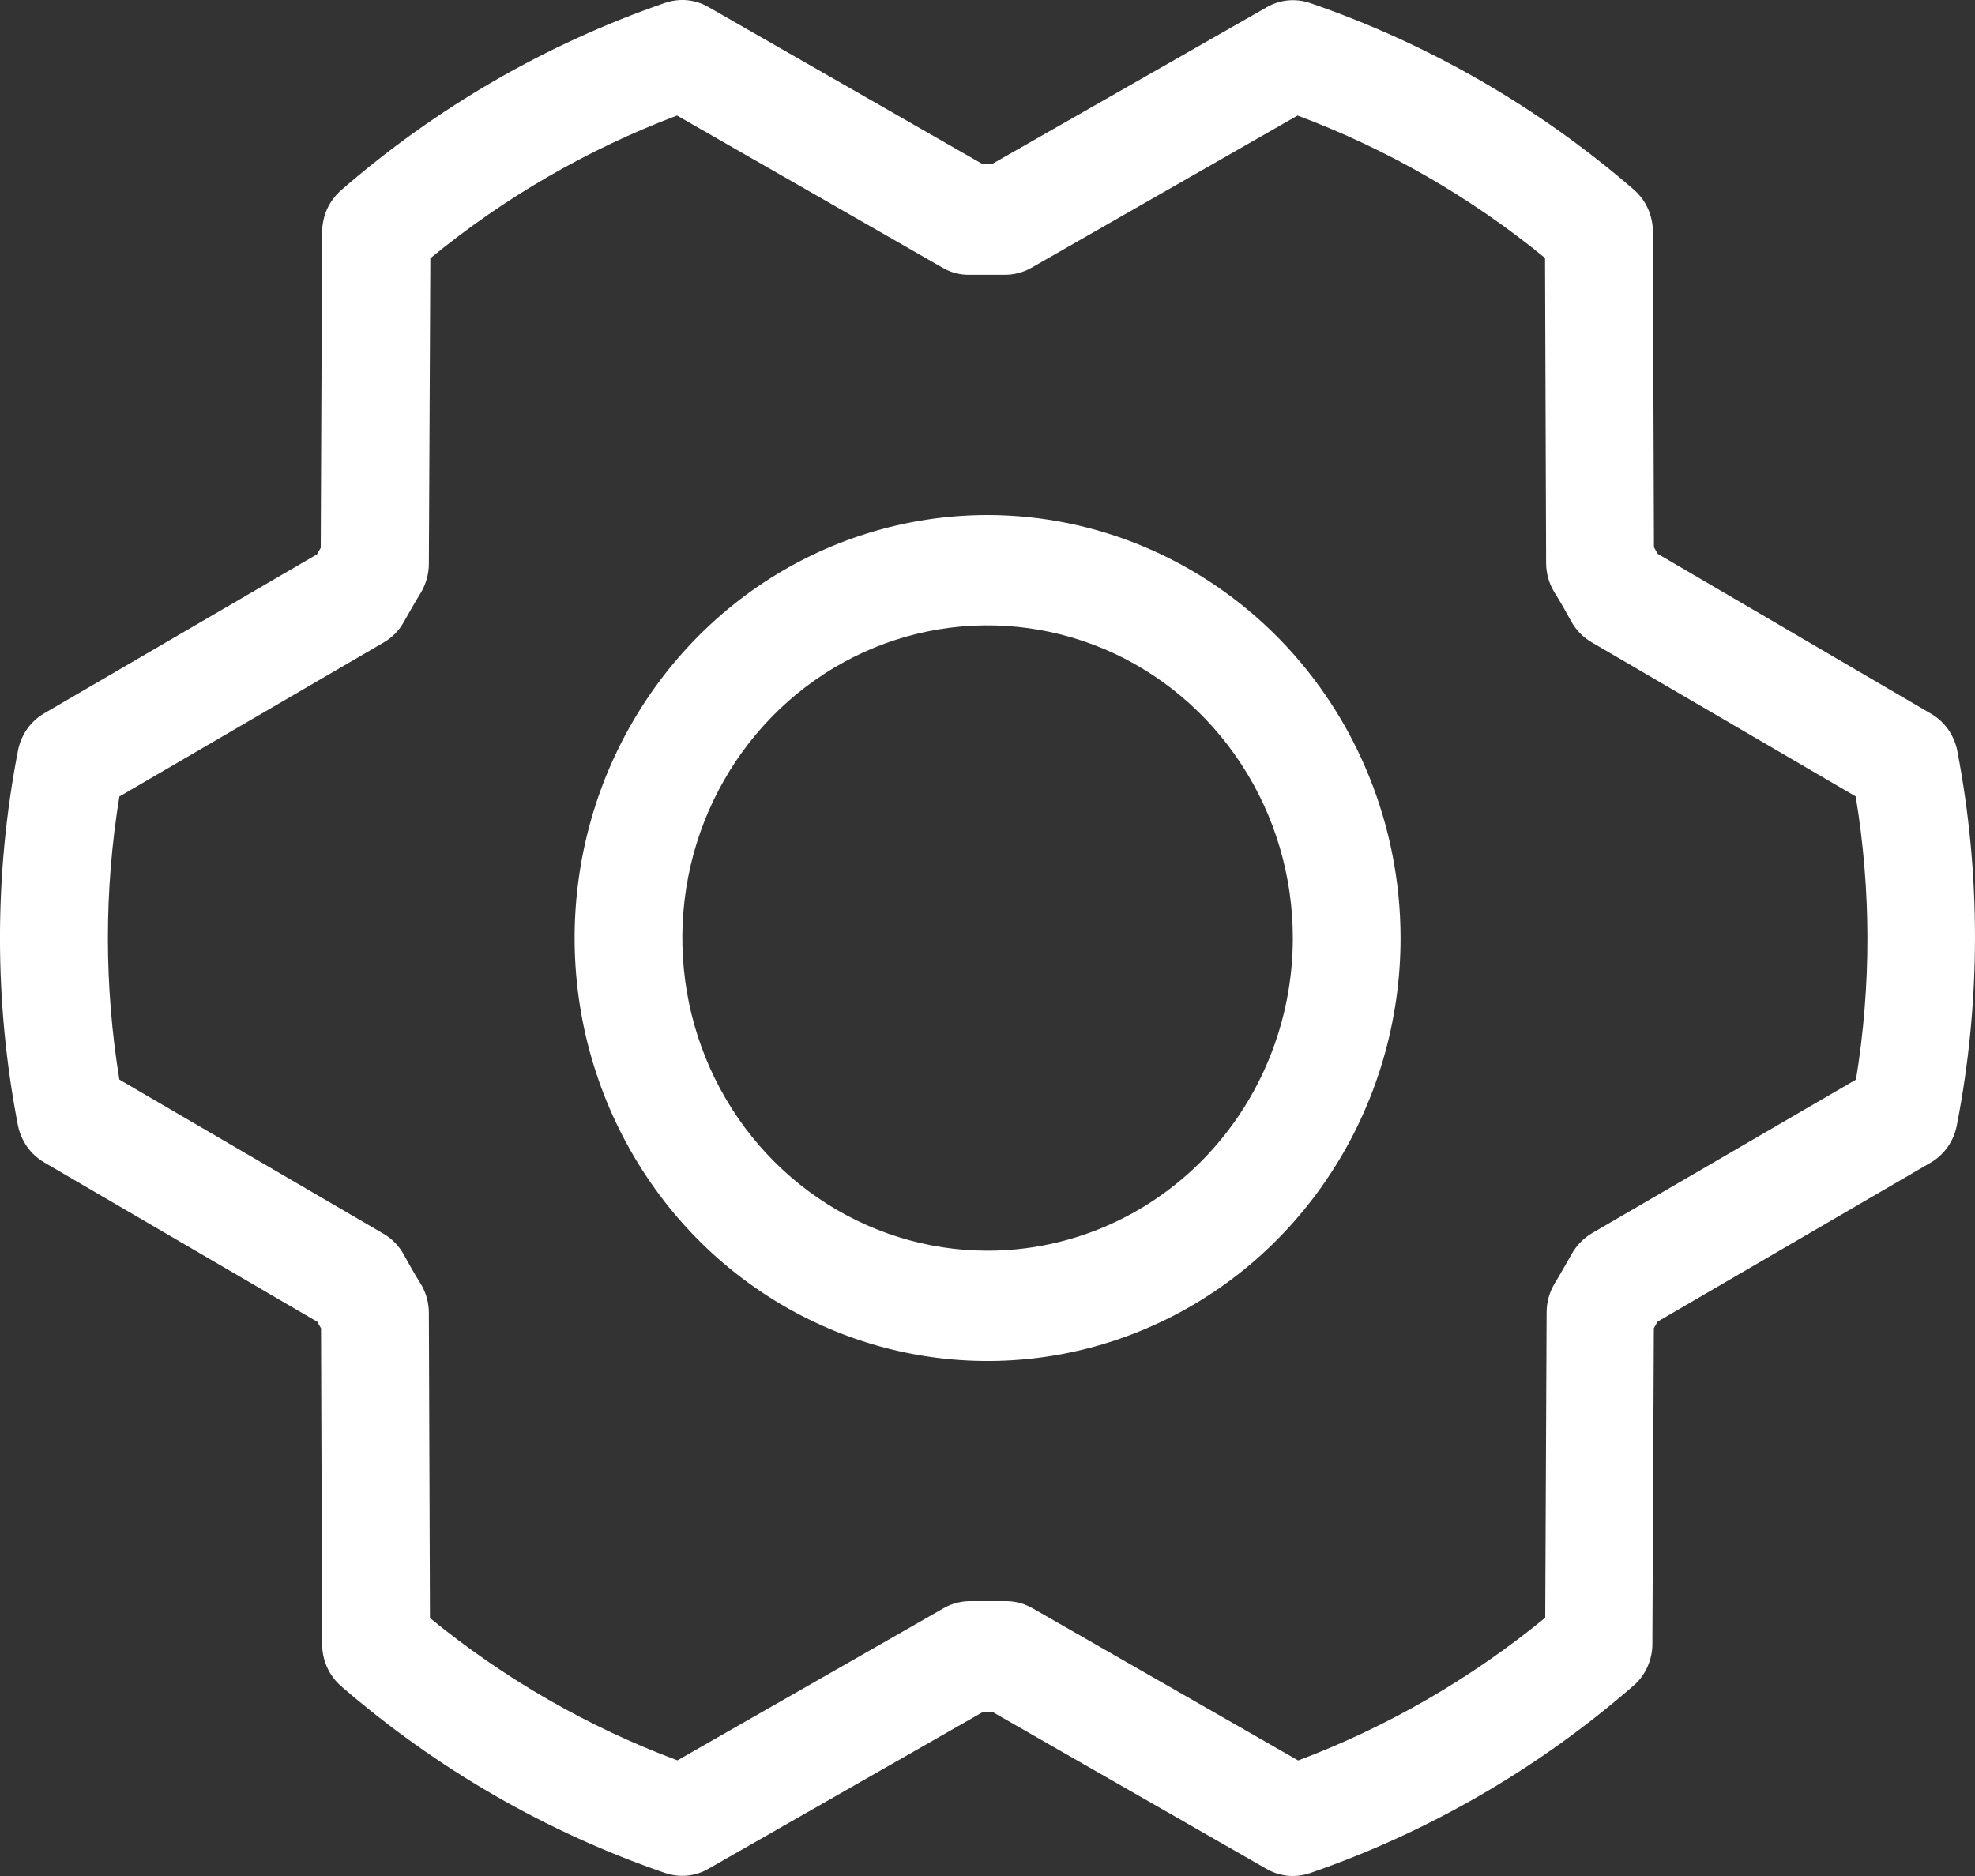 <svg width="20" height="19" viewBox="0 0 20 19" fill="none" xmlns="http://www.w3.org/2000/svg">
<rect x="0" y="0" width="20" height="19" fill="#333333" stroke="none"/>
<path d="M10.001 5.216C9.174 5.216 8.365 5.467 7.677 5.938C6.99 6.409 6.454 7.078 6.137 7.861C5.821 8.643 5.738 9.505 5.899 10.336C6.061 11.167 6.459 11.93 7.044 12.53C7.629 13.129 8.374 13.537 9.185 13.702C9.996 13.867 10.837 13.783 11.601 13.458C12.366 13.134 13.019 12.585 13.478 11.88C13.938 11.176 14.183 10.347 14.183 9.5C14.182 8.364 13.741 7.275 12.957 6.472C12.172 5.669 11.11 5.217 10.001 5.216ZM10.001 12.667C9.39 12.667 8.792 12.481 8.284 12.133C7.775 11.785 7.379 11.29 7.145 10.712C6.911 10.133 6.85 9.497 6.969 8.882C7.088 8.268 7.383 7.704 7.815 7.261C8.247 6.818 8.798 6.516 9.398 6.394C9.997 6.272 10.619 6.335 11.184 6.574C11.749 6.814 12.231 7.22 12.571 7.741C12.911 8.261 13.092 8.874 13.092 9.5C13.092 10.34 12.766 11.145 12.187 11.739C11.607 12.333 10.821 12.667 10.001 12.667ZM19.82 7.6C19.804 7.522 19.772 7.449 19.726 7.384C19.68 7.32 19.622 7.267 19.554 7.228L16.787 5.609L16.749 5.543L16.738 2.347C16.738 2.266 16.721 2.187 16.688 2.113C16.655 2.04 16.607 1.975 16.547 1.922C15.58 1.085 14.467 0.443 13.268 0.031C13.195 0.006 13.119 -0.003 13.043 0.004C12.967 0.011 12.894 0.035 12.828 0.073L10.043 1.663H9.952L7.174 0.071C7.108 0.033 7.034 0.009 6.958 0.002C6.882 -0.005 6.805 0.005 6.732 0.03C5.533 0.444 4.42 1.087 3.455 1.926C3.395 1.978 3.347 2.043 3.313 2.116C3.28 2.19 3.263 2.269 3.262 2.35L3.248 5.548C3.235 5.57 3.222 5.592 3.21 5.614L0.447 7.225C0.379 7.264 0.32 7.319 0.274 7.384C0.229 7.449 0.197 7.523 0.182 7.602C-0.061 8.856 -0.061 10.146 0.182 11.4C0.198 11.478 0.23 11.551 0.276 11.616C0.321 11.68 0.38 11.733 0.448 11.773L3.213 13.387L3.251 13.453L3.262 16.648C3.262 16.73 3.279 16.811 3.312 16.885C3.345 16.959 3.394 17.025 3.455 17.078C4.422 17.915 5.534 18.557 6.734 18.969C6.806 18.994 6.883 19.003 6.959 18.996C7.034 18.989 7.108 18.965 7.174 18.927L9.957 17.337H10.048L12.827 18.929C12.908 18.975 12.999 19 13.092 19C13.152 19 13.211 18.99 13.268 18.97C14.466 18.556 15.576 17.913 16.54 17.074C16.601 17.022 16.649 16.957 16.682 16.884C16.715 16.811 16.733 16.731 16.733 16.65L16.748 13.452C16.761 13.43 16.773 13.408 16.785 13.386L19.551 11.775C19.619 11.736 19.678 11.681 19.724 11.616C19.769 11.551 19.801 11.477 19.816 11.398C20.06 10.145 20.061 8.854 19.82 7.6ZM18.797 10.933L16.121 12.49C16.035 12.541 15.963 12.615 15.914 12.704C15.86 12.797 15.804 12.9 15.745 12.996C15.691 13.085 15.662 13.187 15.662 13.291L15.648 16.384C14.895 17.001 14.05 17.49 13.146 17.83L10.456 16.288C10.374 16.241 10.282 16.216 10.189 16.216H10.176C10.064 16.216 9.949 16.216 9.836 16.216C9.739 16.214 9.642 16.238 9.557 16.287L6.86 17.829C5.954 17.491 5.108 17.003 4.354 16.387L4.343 13.297C4.343 13.193 4.314 13.091 4.261 13.003C4.202 12.91 4.145 12.809 4.091 12.71C4.043 12.621 3.972 12.547 3.885 12.496L1.209 10.934C1.054 9.985 1.054 9.016 1.209 8.067L3.88 6.51C3.969 6.46 4.042 6.386 4.091 6.296C4.145 6.203 4.201 6.1 4.261 6.004C4.314 5.915 4.343 5.813 4.343 5.709L4.358 2.616C5.109 1.999 5.953 1.511 6.856 1.17L9.546 2.712C9.631 2.762 9.728 2.786 9.825 2.783C9.938 2.783 10.053 2.783 10.165 2.783C10.263 2.785 10.359 2.761 10.445 2.712L13.14 1.17C14.046 1.509 14.892 1.996 15.646 2.613L15.657 5.702C15.657 5.806 15.686 5.908 15.739 5.996C15.798 6.089 15.855 6.19 15.909 6.289C15.957 6.378 16.028 6.452 16.115 6.503L18.792 8.066C18.949 9.015 18.95 9.984 18.795 10.933H18.797Z" fill="white"/>
</svg>
